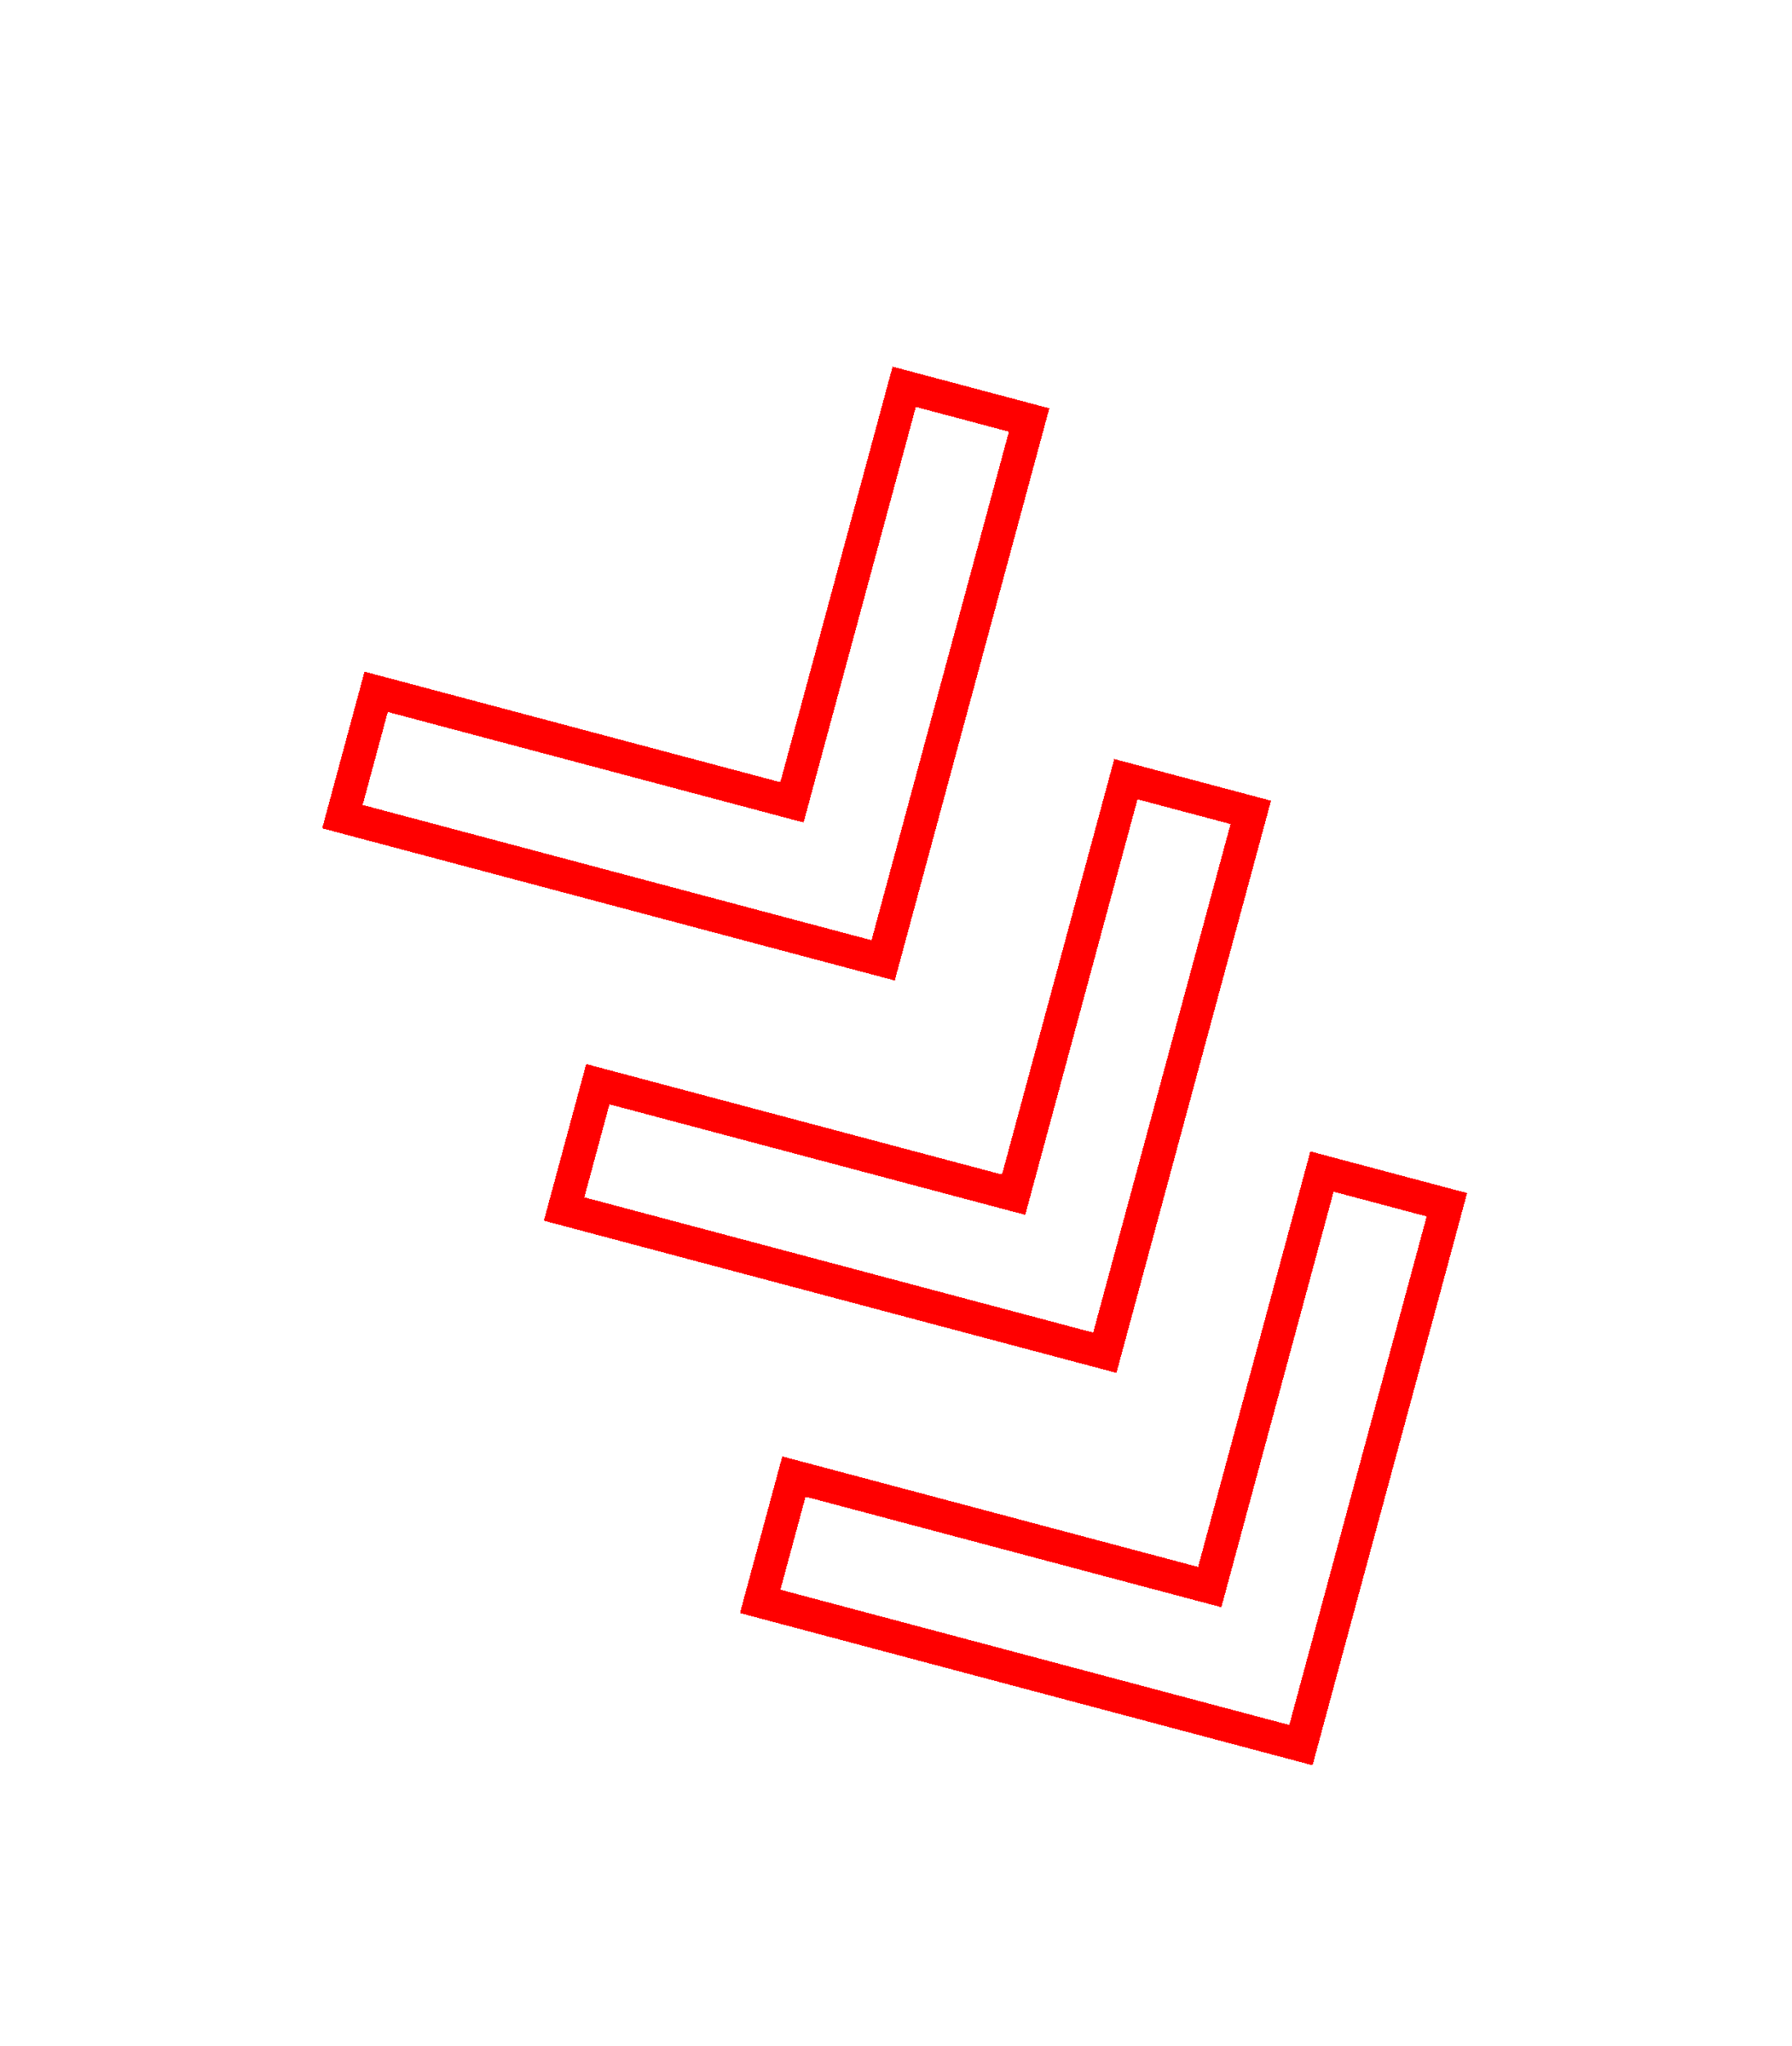 <svg width="163" height="186" viewBox="0 0 163 186" fill="none" xmlns="http://www.w3.org/2000/svg">
<g filter="url(#filter0_dd_247_74)">
<path d="M110.037 140.292L120.246 102.512L131.608 105.531L118.332 154.66L69.148 141.592L72.215 130.243L110.037 140.292Z" stroke="#FF0000" stroke-width="3" shape-rendering="crispEdges"/>
</g>
<g filter="url(#filter1_dd_247_74)">
<path d="M92.2 104.618L102.409 66.839L113.771 69.858L100.495 118.986L51.311 105.919L54.378 94.57L92.2 104.618Z" stroke="#FF0000" stroke-width="3" shape-rendering="crispEdges"/>
</g>
<g filter="url(#filter2_dd_247_74)">
<path d="M72.037 68.945L82.246 31.165L93.608 34.184L80.332 83.313L31.148 70.245L34.215 58.896L72.037 68.945Z" stroke="#FF0000" stroke-width="3" shape-rendering="crispEdges"/>
</g>
<defs>
<filter id="filter0_dd_247_74" x="38.307" y="71.679" width="124.142" height="113.814" filterUnits="userSpaceOnUse" color-interpolation-filters="sRGB">
<feFlood flood-opacity="0" result="BackgroundImageFix"/>
<feColorMatrix in="SourceAlpha" type="matrix" values="0 0 0 0 0 0 0 0 0 0 0 0 0 0 0 0 0 0 127 0" result="hardAlpha"/>
<feOffset/>
<feGaussianBlur stdDeviation="14.5"/>
<feComposite in2="hardAlpha" operator="out"/>
<feColorMatrix type="matrix" values="0 0 0 0 1 0 0 0 0 0 0 0 0 0 0 0 0 0 1 0"/>
<feBlend mode="normal" in2="BackgroundImageFix" result="effect1_dropShadow_247_74"/>
<feColorMatrix in="SourceAlpha" type="matrix" values="0 0 0 0 0 0 0 0 0 0 0 0 0 0 0 0 0 0 127 0" result="hardAlpha"/>
<feOffset dy="4"/>
<feGaussianBlur stdDeviation="1.5"/>
<feComposite in2="hardAlpha" operator="out"/>
<feColorMatrix type="matrix" values="0 0 0 0 0 0 0 0 0 0 0 0 0 0 0 0 0 0 1 0"/>
<feBlend mode="normal" in2="effect1_dropShadow_247_74" result="effect2_dropShadow_247_74"/>
<feBlend mode="normal" in="SourceGraphic" in2="effect2_dropShadow_247_74" result="shape"/>
</filter>
<filter id="filter1_dd_247_74" x="20.47" y="36.006" width="124.142" height="113.814" filterUnits="userSpaceOnUse" color-interpolation-filters="sRGB">
<feFlood flood-opacity="0" result="BackgroundImageFix"/>
<feColorMatrix in="SourceAlpha" type="matrix" values="0 0 0 0 0 0 0 0 0 0 0 0 0 0 0 0 0 0 127 0" result="hardAlpha"/>
<feOffset/>
<feGaussianBlur stdDeviation="14.5"/>
<feComposite in2="hardAlpha" operator="out"/>
<feColorMatrix type="matrix" values="0 0 0 0 1 0 0 0 0 0 0 0 0 0 0 0 0 0 1 0"/>
<feBlend mode="normal" in2="BackgroundImageFix" result="effect1_dropShadow_247_74"/>
<feColorMatrix in="SourceAlpha" type="matrix" values="0 0 0 0 0 0 0 0 0 0 0 0 0 0 0 0 0 0 127 0" result="hardAlpha"/>
<feOffset dy="4"/>
<feGaussianBlur stdDeviation="1.5"/>
<feComposite in2="hardAlpha" operator="out"/>
<feColorMatrix type="matrix" values="0 0 0 0 0 0 0 0 0 0 0 0 0 0 0 0 0 0 1 0"/>
<feBlend mode="normal" in2="effect1_dropShadow_247_74" result="effect2_dropShadow_247_74"/>
<feBlend mode="normal" in="SourceGraphic" in2="effect2_dropShadow_247_74" result="shape"/>
</filter>
<filter id="filter2_dd_247_74" x="0.307" y="0.332" width="124.142" height="113.814" filterUnits="userSpaceOnUse" color-interpolation-filters="sRGB">
<feFlood flood-opacity="0" result="BackgroundImageFix"/>
<feColorMatrix in="SourceAlpha" type="matrix" values="0 0 0 0 0 0 0 0 0 0 0 0 0 0 0 0 0 0 127 0" result="hardAlpha"/>
<feOffset/>
<feGaussianBlur stdDeviation="14.5"/>
<feComposite in2="hardAlpha" operator="out"/>
<feColorMatrix type="matrix" values="0 0 0 0 1 0 0 0 0 0 0 0 0 0 0 0 0 0 1 0"/>
<feBlend mode="normal" in2="BackgroundImageFix" result="effect1_dropShadow_247_74"/>
<feColorMatrix in="SourceAlpha" type="matrix" values="0 0 0 0 0 0 0 0 0 0 0 0 0 0 0 0 0 0 127 0" result="hardAlpha"/>
<feOffset dy="4"/>
<feGaussianBlur stdDeviation="1.5"/>
<feComposite in2="hardAlpha" operator="out"/>
<feColorMatrix type="matrix" values="0 0 0 0 0 0 0 0 0 0 0 0 0 0 0 0 0 0 1 0"/>
<feBlend mode="normal" in2="effect1_dropShadow_247_74" result="effect2_dropShadow_247_74"/>
<feBlend mode="normal" in="SourceGraphic" in2="effect2_dropShadow_247_74" result="shape"/>
</filter>
</defs>
</svg>
